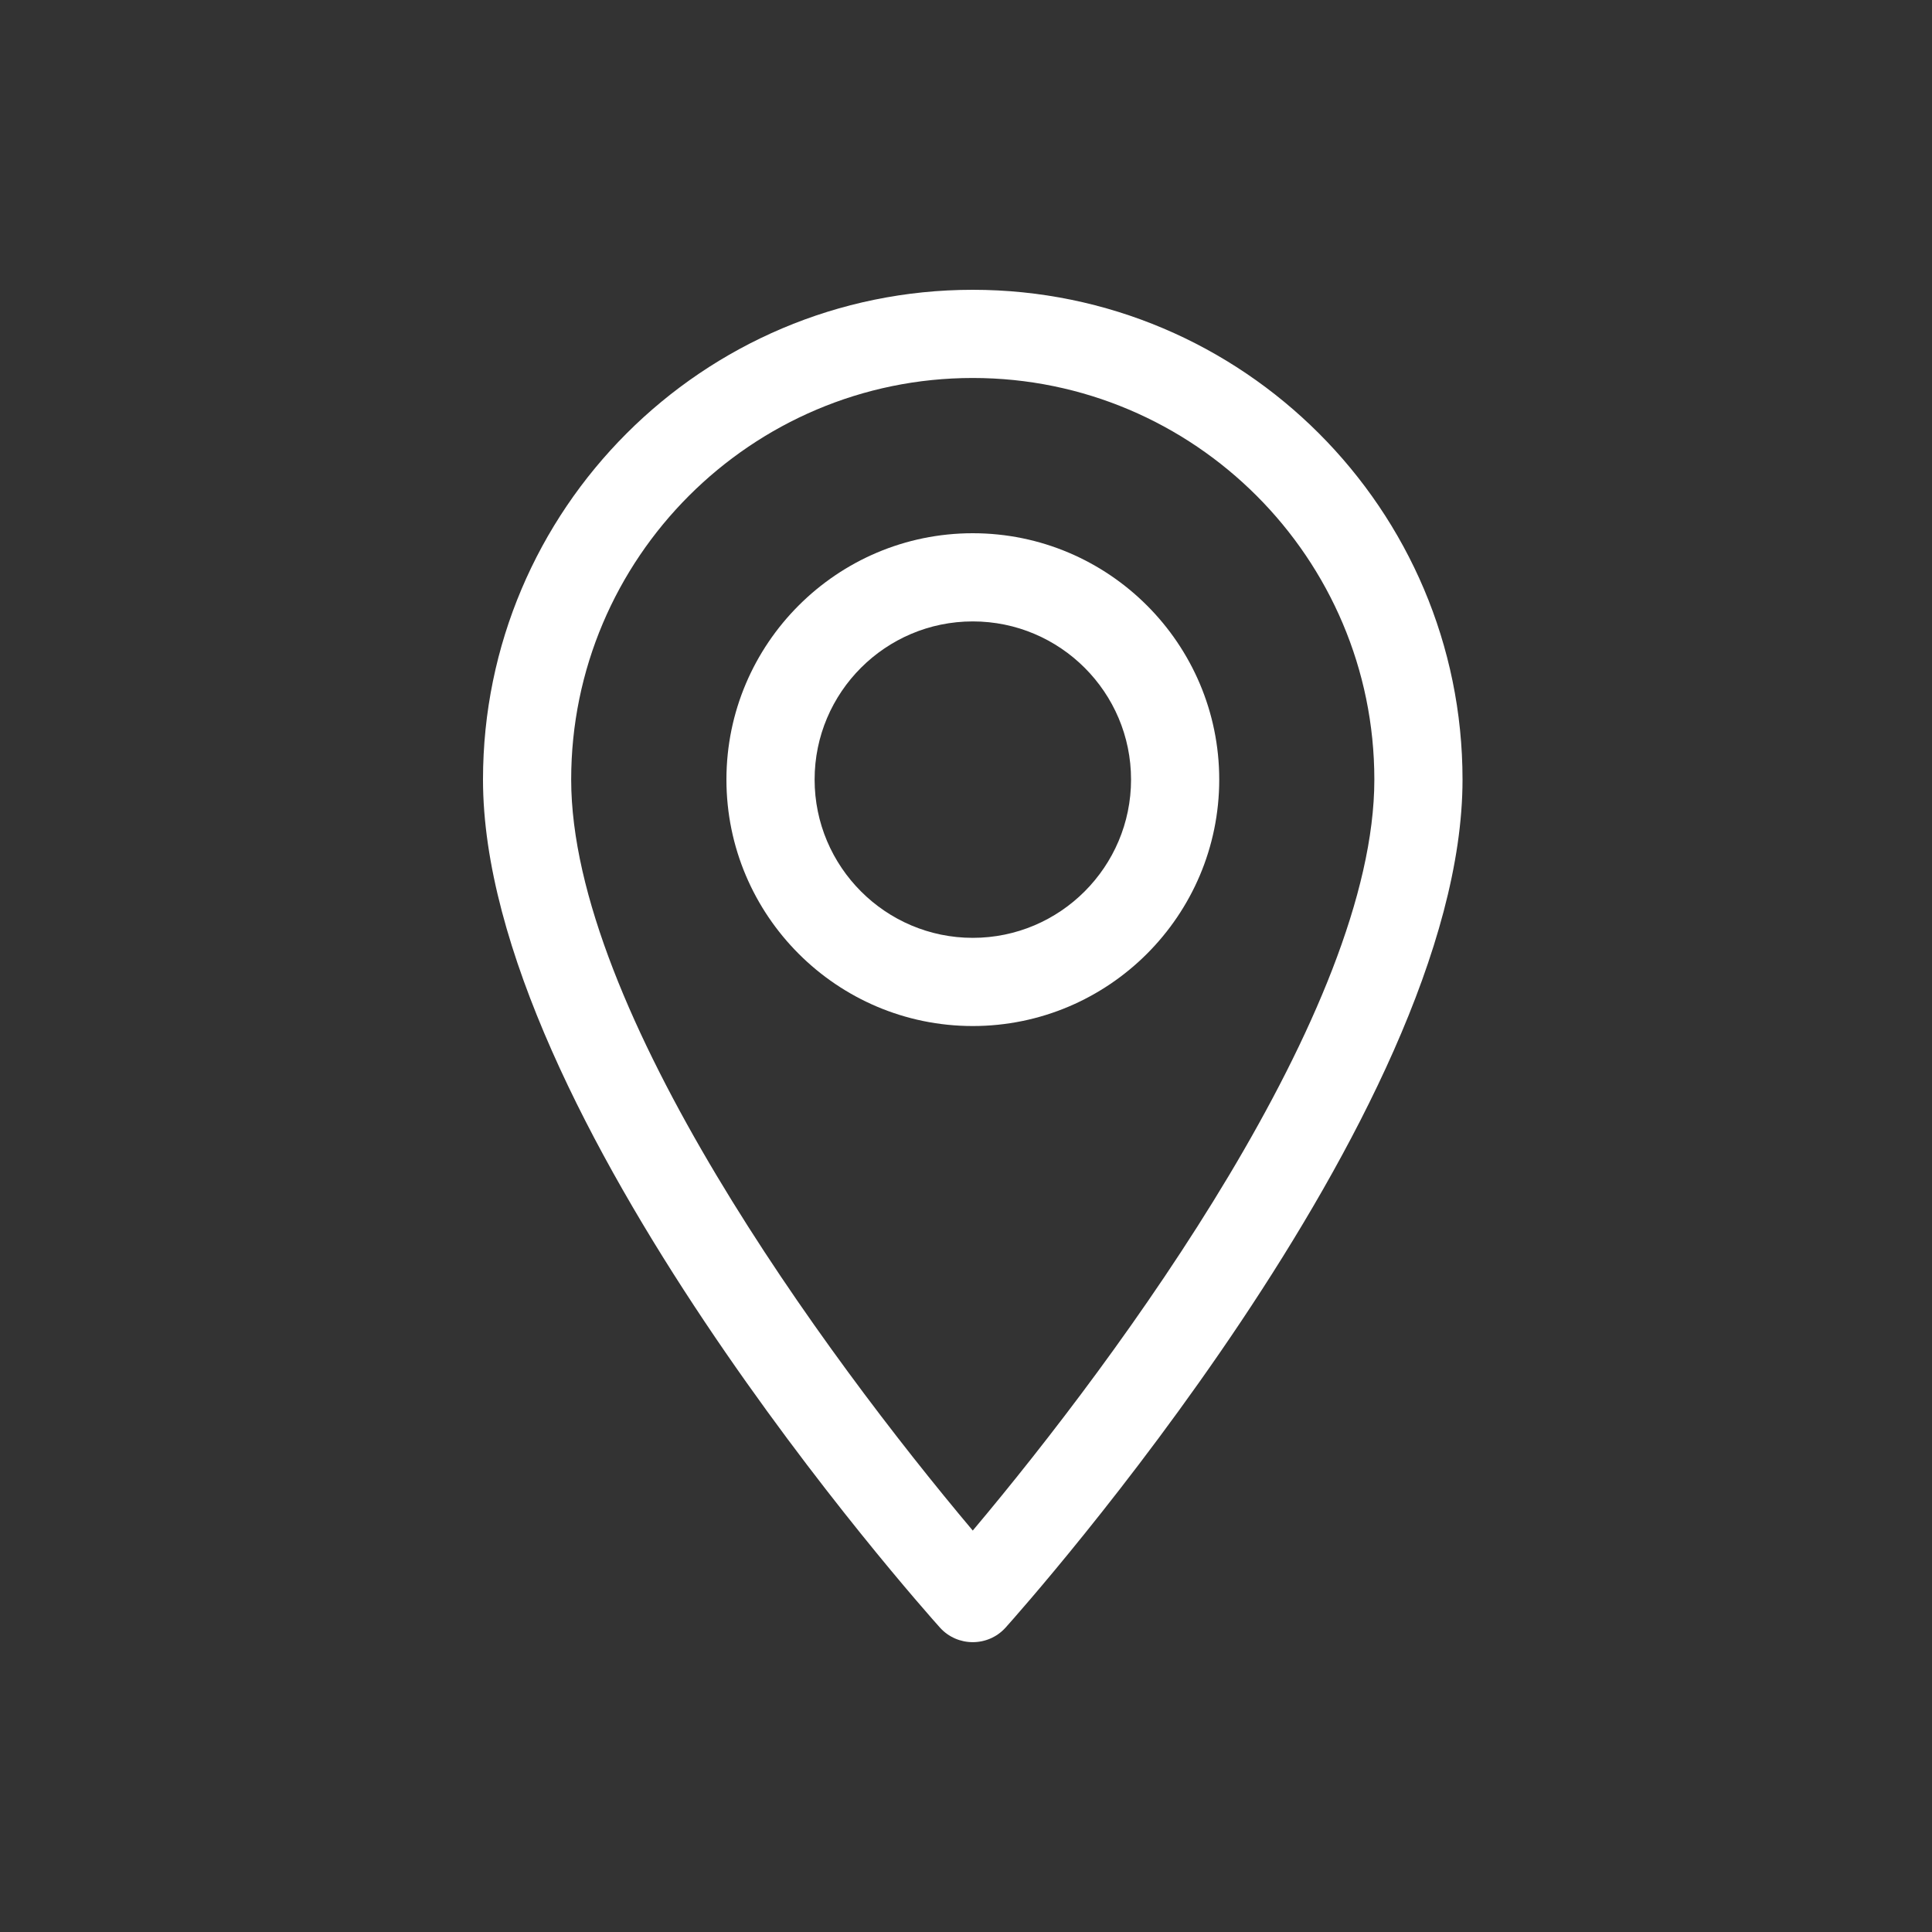 <svg width="14" height="14" viewBox="0 0 14 14" fill="none" xmlns="http://www.w3.org/2000/svg">
<rect x="0" y="0" width="14" height="14" fill="#333333" stroke="none"/>
<path d="M7.049 2.1C5.092 2.1 3.5 3.692 3.5 5.649C3.5 8.078 6.676 11.643 6.811 11.794C6.938 11.935 7.16 11.935 7.287 11.794C7.422 11.643 10.598 8.078 10.598 5.649C10.598 3.692 9.006 2.1 7.049 2.1ZM7.049 11.091C5.98 9.821 4.139 7.316 4.139 5.649C4.139 4.045 5.445 2.739 7.049 2.739C8.654 2.739 9.959 4.045 9.959 5.649C9.959 7.316 8.118 9.821 7.049 11.091Z" fill="white"/>
<path d="M7.049 3.864C6.065 3.864 5.264 4.665 5.264 5.649C5.264 6.634 6.065 7.435 7.049 7.435C8.034 7.435 8.835 6.634 8.835 5.649C8.835 4.665 8.034 3.864 7.049 3.864ZM7.049 6.796C6.417 6.796 5.903 6.281 5.903 5.649C5.903 5.017 6.417 4.503 7.049 4.503C7.682 4.503 8.196 5.017 8.196 5.649C8.196 6.281 7.682 6.796 7.049 6.796Z" fill="white"/>
</svg>
